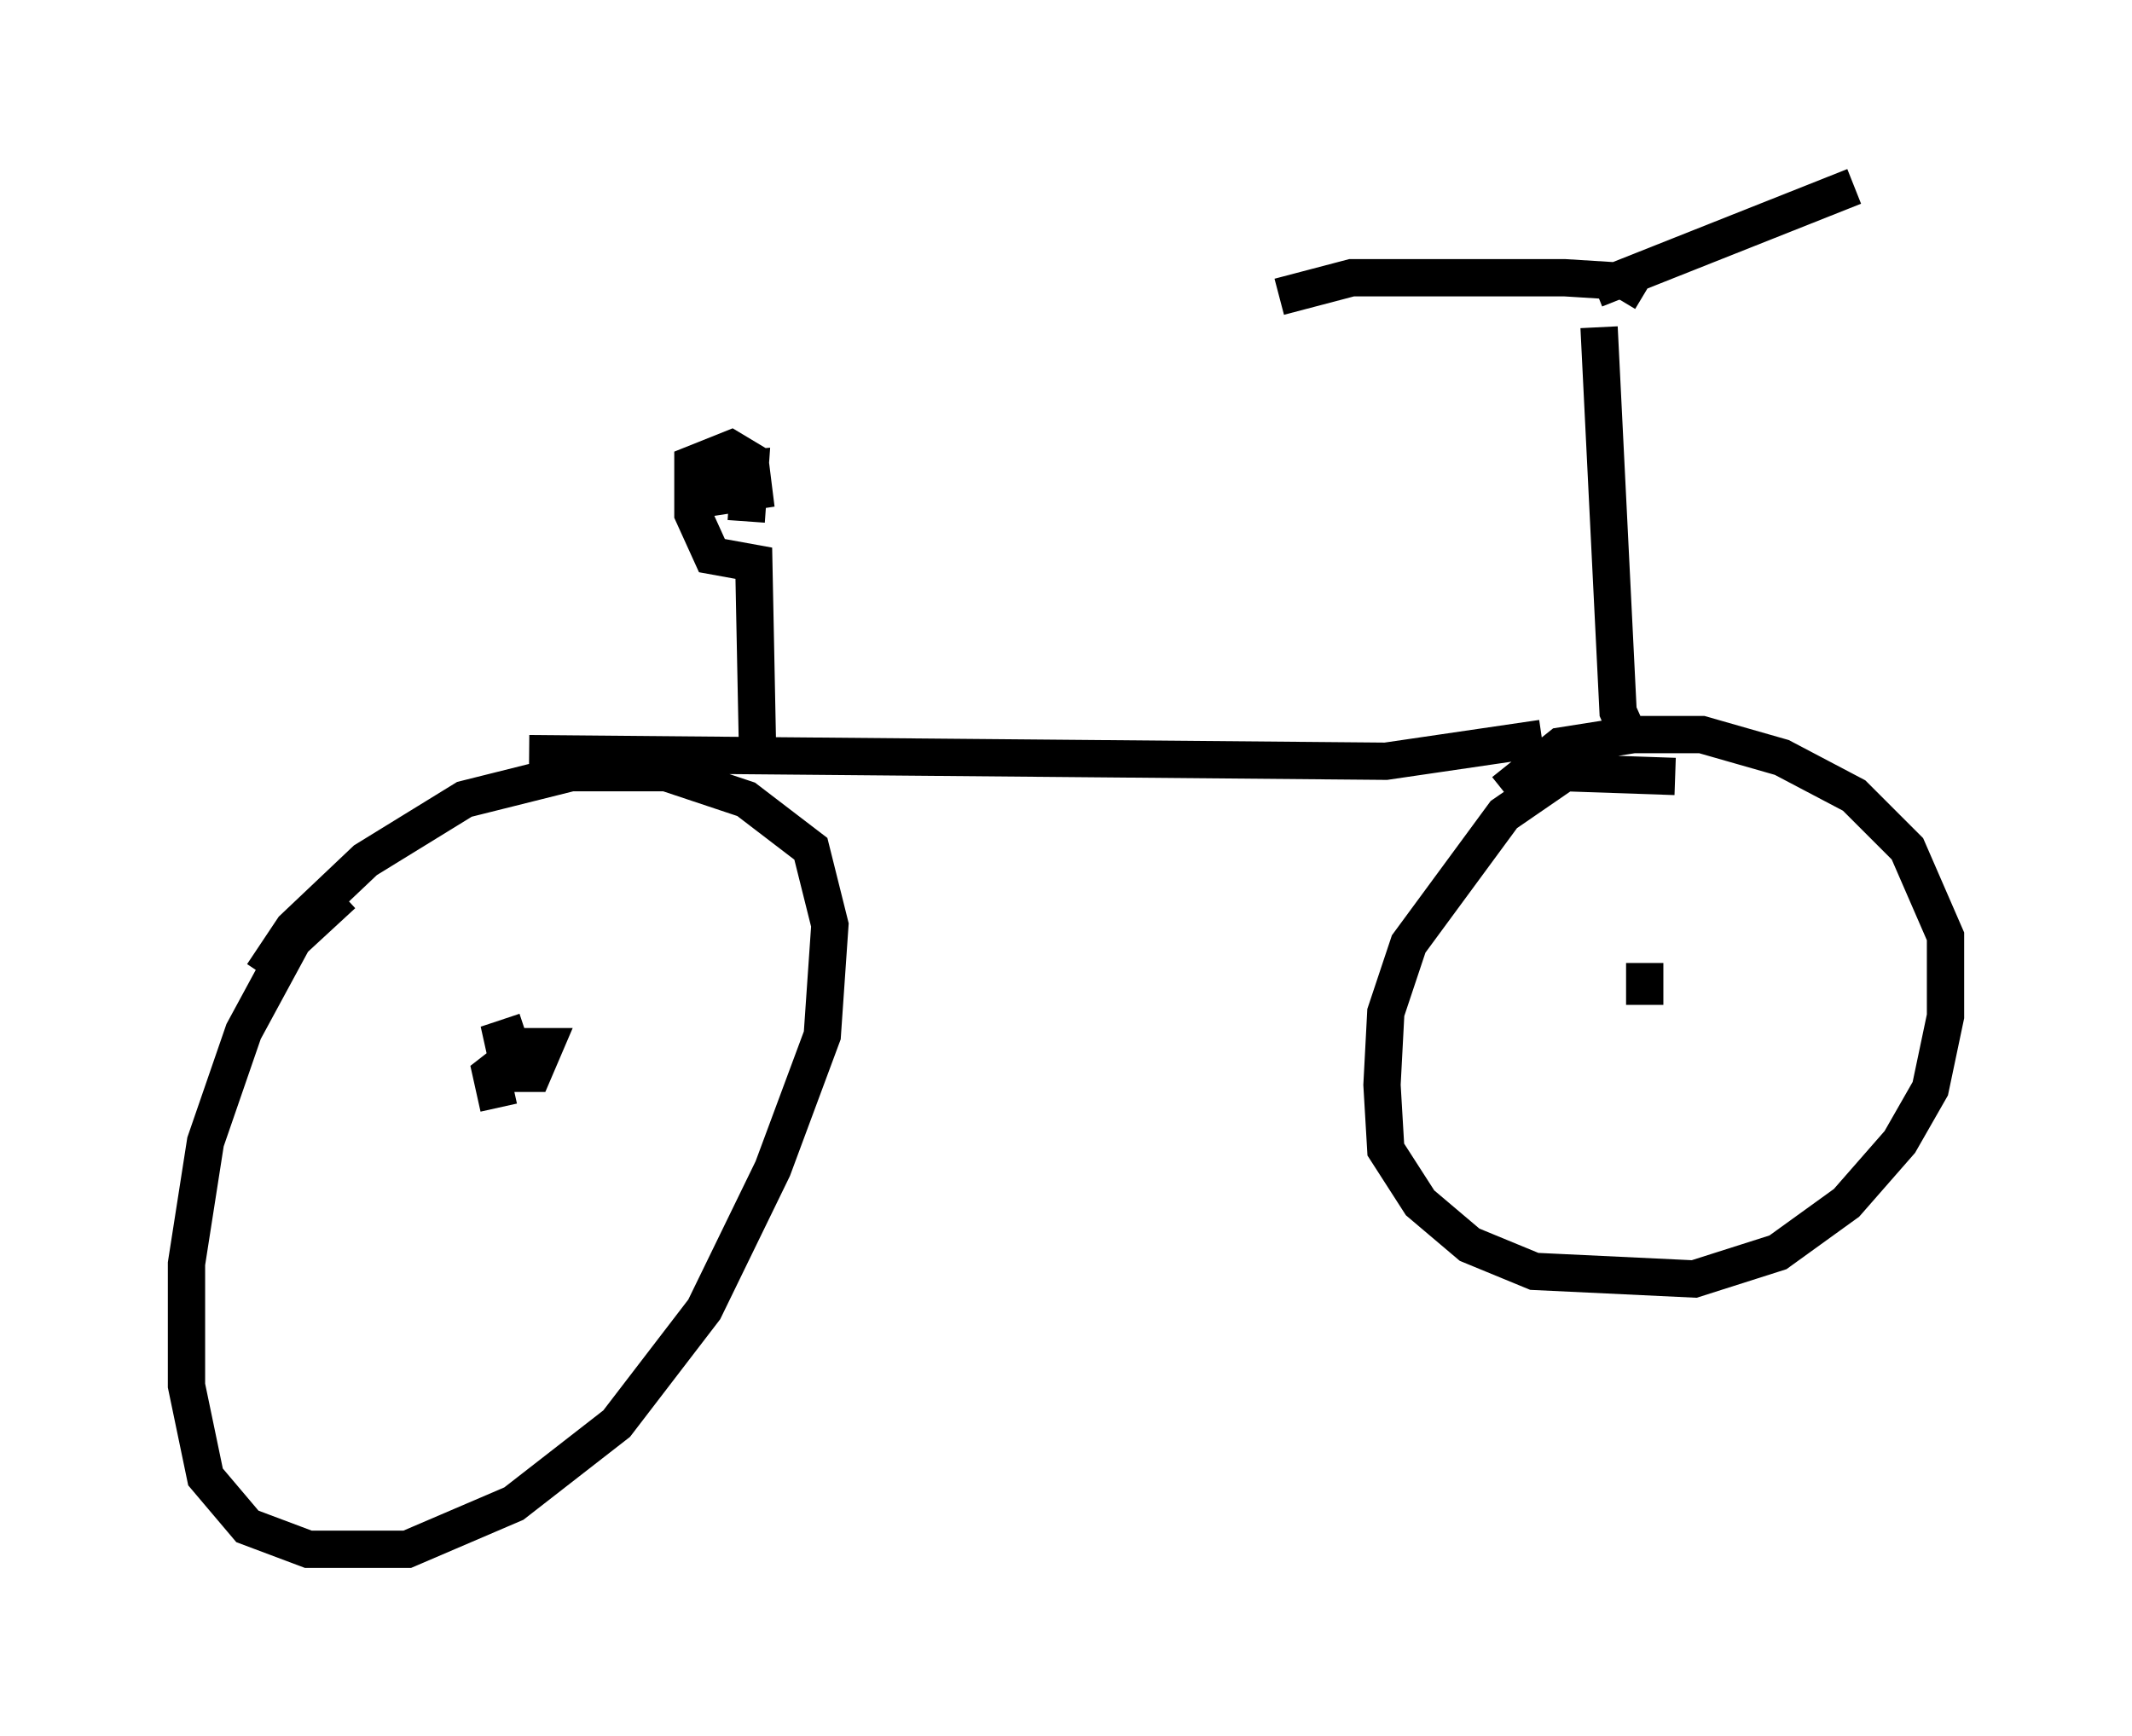 <?xml version="1.0" encoding="utf-8" ?>
<svg baseProfile="full" height="46.546" version="1.1" width="57.163" xmlns="http://www.w3.org/2000/svg" xmlns:ev="http://www.w3.org/2001/xml-events" xmlns:xlink="http://www.w3.org/1999/xlink"><defs /><rect fill="white" height="46.546" width="57.163" x="0" y="0" /><path d="M10.41, 23.681 m-1.225, 0.306 l-1.327, 1.225 -1.327, 2.45 l-1.021, 2.96 -0.51, 3.267 l0.0, 3.267 0.51, 2.45 l1.123, 1.327 1.633, 0.613 l2.654, 0.0 2.858, -1.225 l2.756, -2.144 2.348, -3.063 l1.838, -3.777 1.327, -3.573 l0.204, -2.96 -0.51, -2.042 l-1.735, -1.327 -2.144, -0.715 l-2.552, 0.0 -2.858, 0.715 l-2.654, 1.633 -1.94, 1.838 l-0.817, 1.225 m7.146, -5.921 l22.969, 0.204 4.185, -0.613 m3.573, 1.021 l-2.96, -0.102 -1.633, 1.123 l-2.552, 3.471 -0.613, 1.838 l-0.102, 1.94 0.102, 1.735 l0.919, 1.429 1.327, 1.123 l1.735, 0.715 4.288, 0.204 l2.246, -0.715 1.838, -1.327 l1.429, -1.633 0.817, -1.429 l0.408, -1.94 0.0, -2.144 l-1.021, -2.348 -1.429, -1.429 l-1.94, -1.021 -2.144, -0.613 l-1.838, 0.0 -1.94, 0.306 l-1.531, 1.225 m3.063, 4.594 l0.0, 0.0 m0.715, 0.0 l0.0, 1.123 m-0.306, -6.942 l-0.408, -0.919 -0.51, -10.311 m-0.102, -1.021 l6.942, -2.756 m-5.615, 2.858 l-0.51, -0.306 -1.633, -0.102 l-5.717, 0.0 -1.94, 0.51 m-13.986, 12.25 l-0.102, -5.104 -1.123, -0.204 l-0.51, -1.123 0.0, -1.327 l1.021, -0.408 0.51, 0.306 l0.102, 0.817 -1.327, 0.204 l0.0, -0.715 1.225, -0.102 l-0.102, 1.429 m-6.635, 15.721 l-0.204, -0.919 0.919, -0.715 l0.51, 0.0 -0.306, 0.715 l-0.613, 0.0 -0.204, -0.919 l0.613, -0.204 " fill="none" stroke="black" stroke-width="1" /></svg>